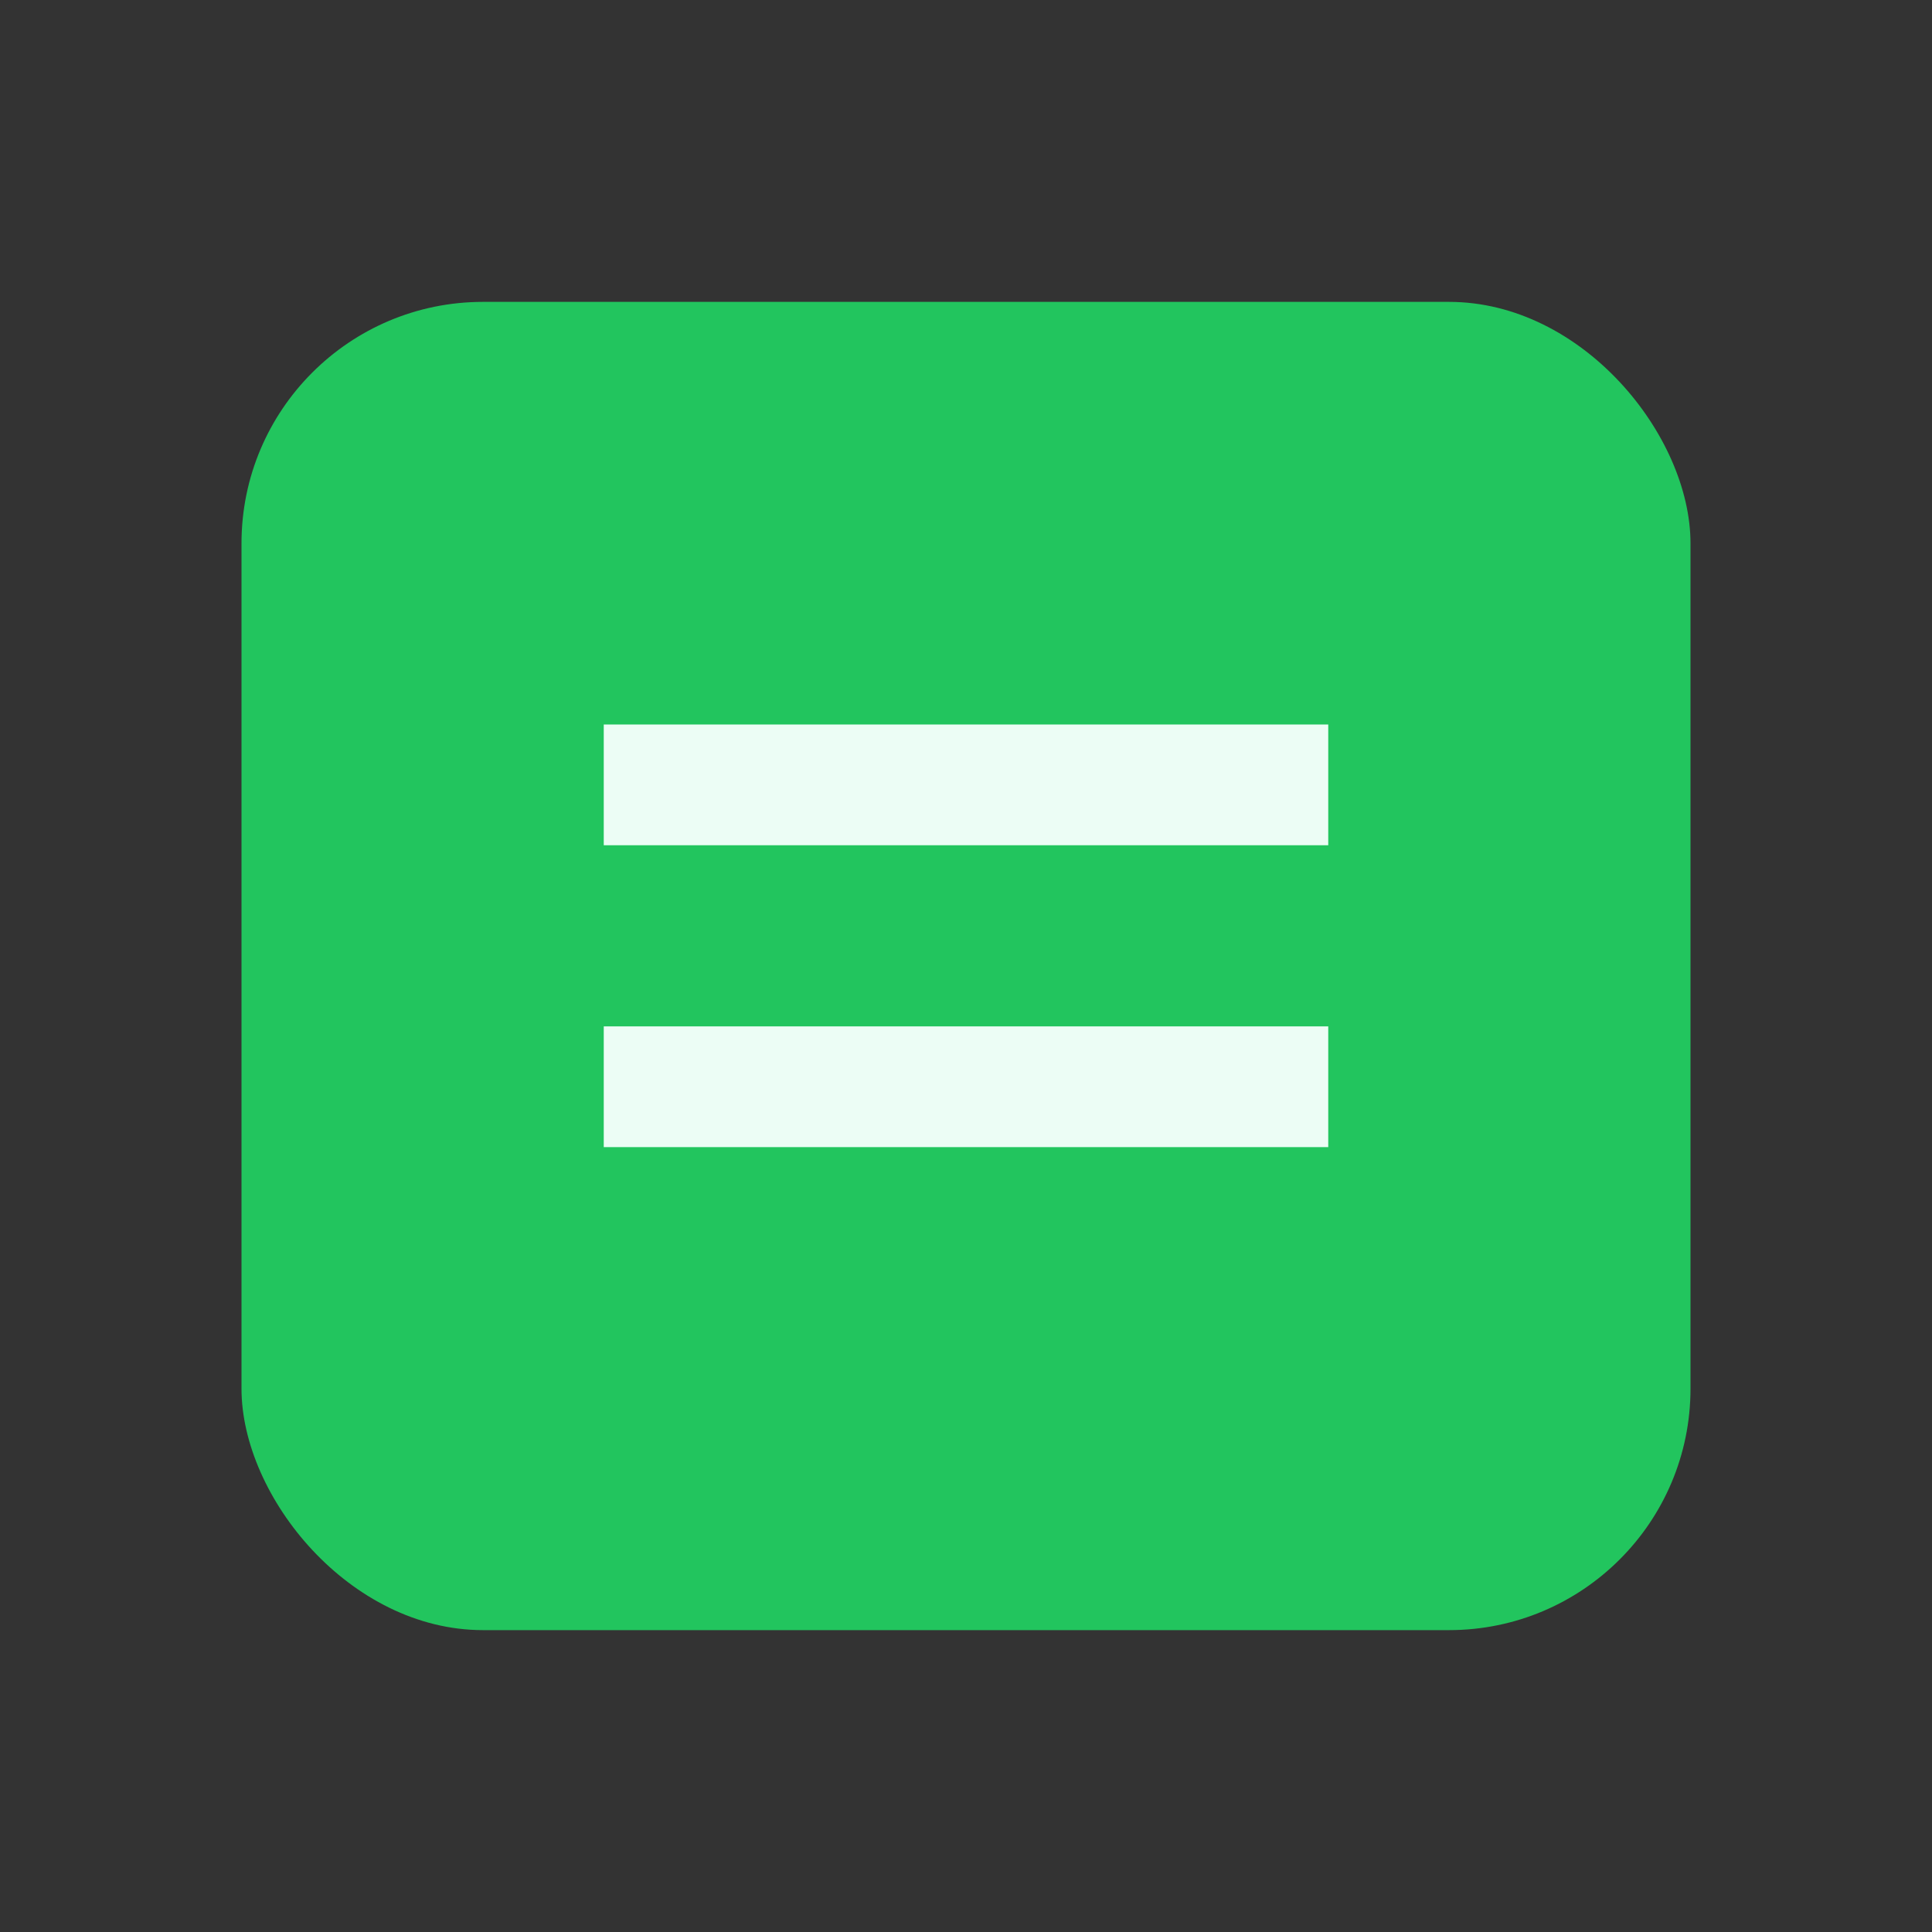 <svg xmlns='http://www.w3.org/2000/svg' width='64' height='64' viewBox='0 0 64 64'><rect x="0" y="0" width="64" height="64" fill="#333333" stroke="none"/><rect x='8' y='10' width='48' height='44' rx='8' fill='#22c55e'/><path d='M20 24h24v4H20zm0 10h24v4H20z' fill='#ecfdf5'/></svg>